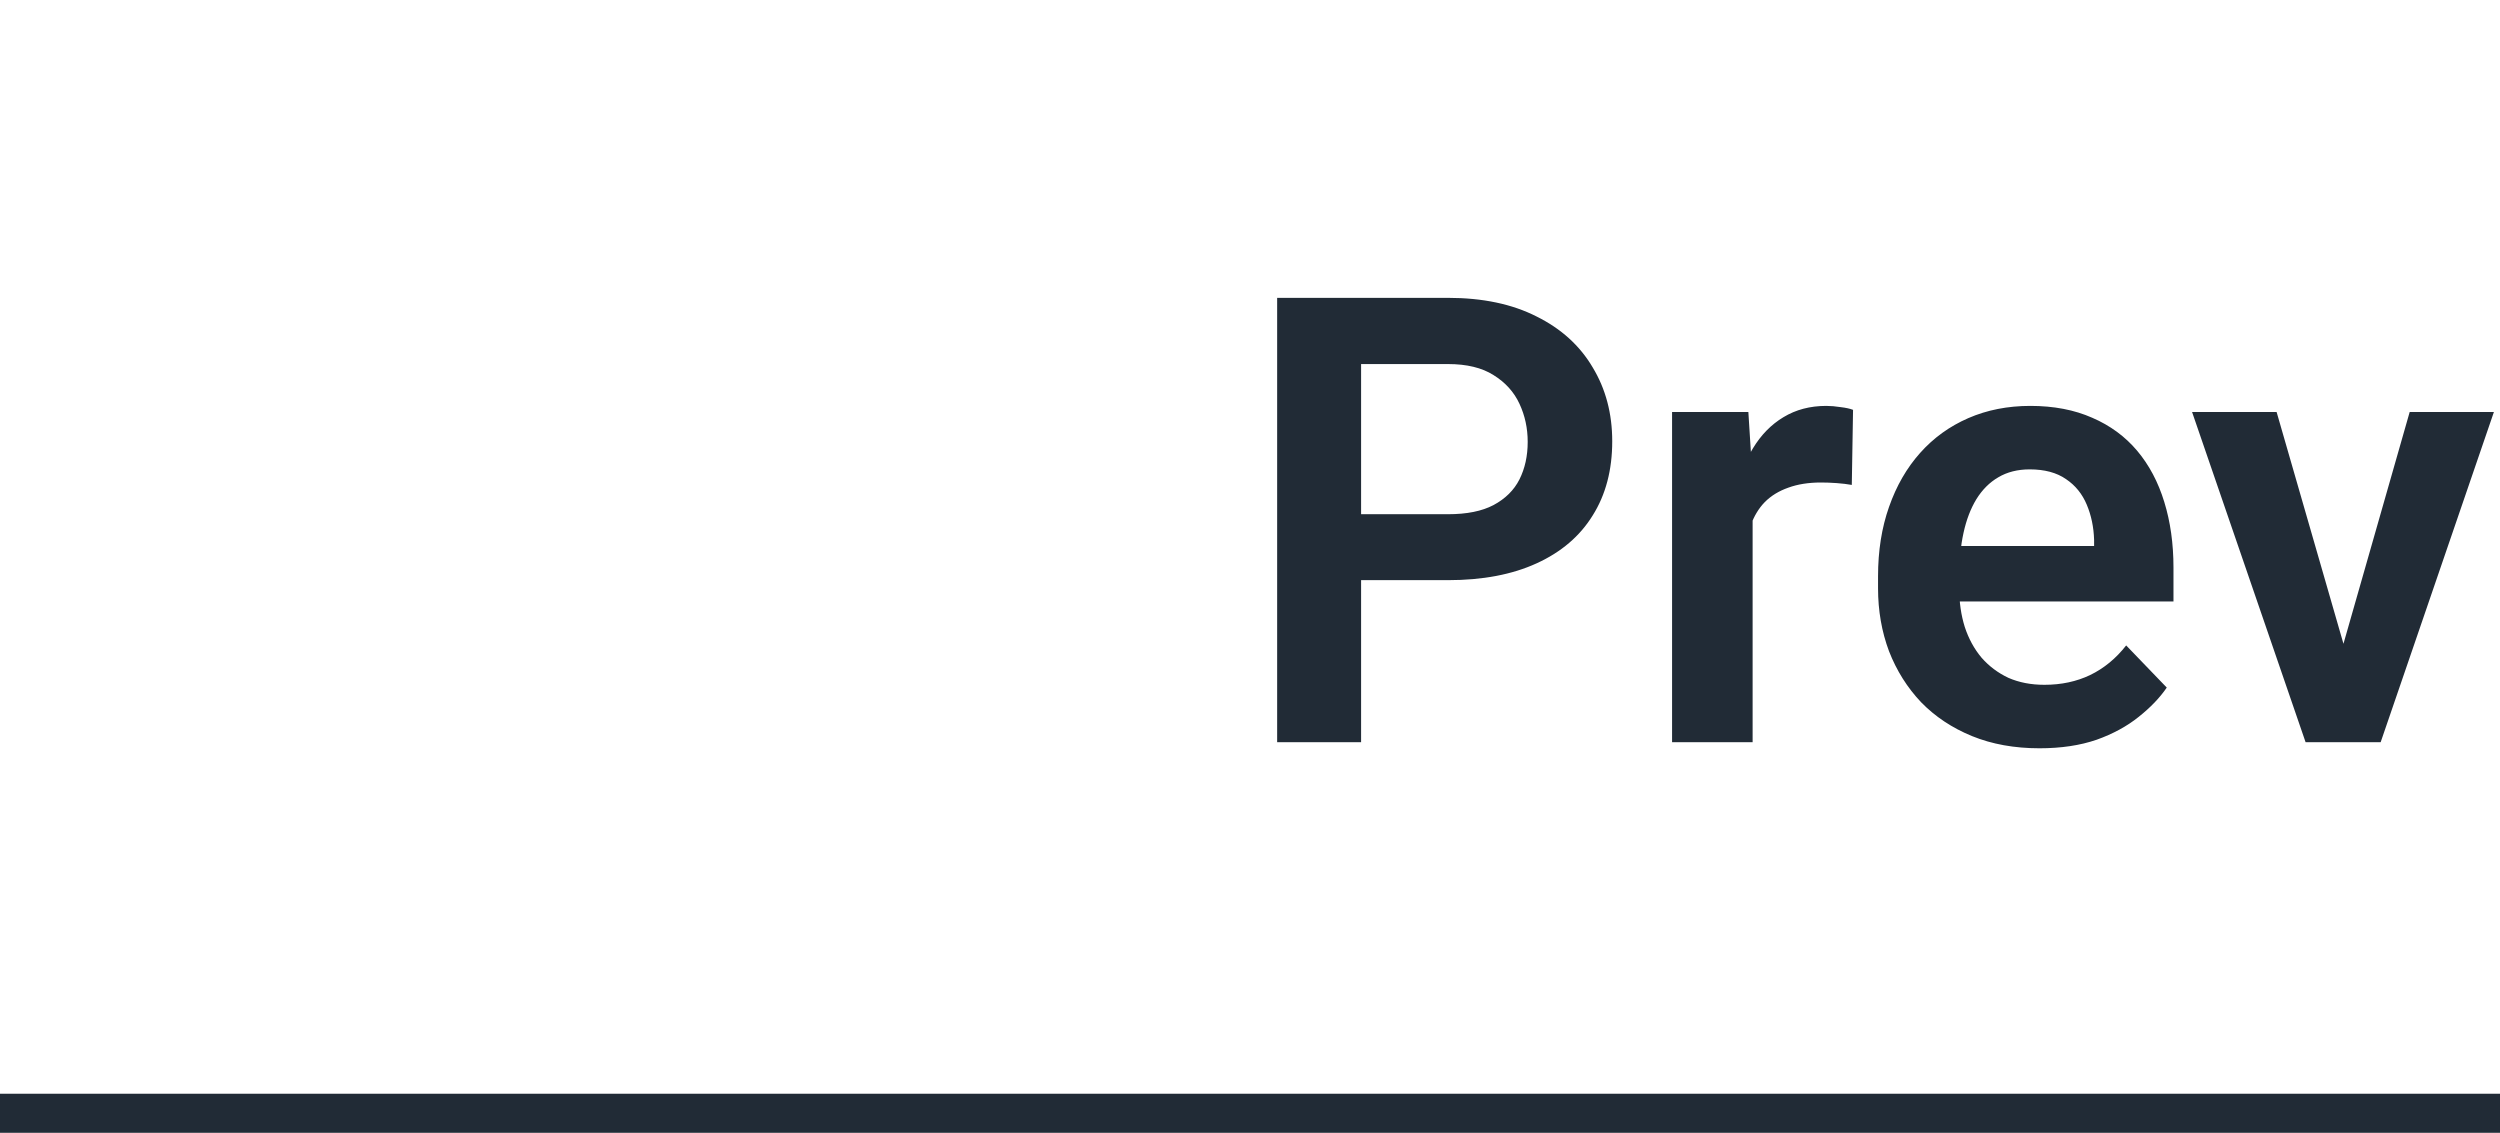 <svg width="64" height="29" viewBox="0 0 64 29" fill="none" xmlns="http://www.w3.org/2000/svg">
<path d="M37.07 14.852H34.141V13.164H37.07C37.55 13.164 37.938 13.086 38.234 12.93C38.536 12.768 38.758 12.55 38.898 12.273C39.039 11.992 39.109 11.672 39.109 11.312C39.109 10.963 39.039 10.638 38.898 10.336C38.758 10.034 38.536 9.789 38.234 9.602C37.938 9.414 37.55 9.32 37.07 9.32H34.844V19H32.695V7.625H37.07C37.956 7.625 38.711 7.784 39.336 8.102C39.966 8.414 40.445 8.849 40.773 9.406C41.107 9.958 41.273 10.588 41.273 11.297C41.273 12.031 41.107 12.664 40.773 13.195C40.445 13.727 39.966 14.135 39.336 14.422C38.711 14.708 37.956 14.852 37.07 14.852ZM44.867 12.273V19H42.805V10.547H44.758L44.867 12.273ZM47.438 10.492L47.406 12.414C47.292 12.393 47.161 12.378 47.016 12.367C46.875 12.357 46.742 12.352 46.617 12.352C46.3 12.352 46.021 12.396 45.781 12.484C45.542 12.568 45.341 12.69 45.18 12.852C45.023 13.013 44.904 13.211 44.82 13.445C44.737 13.675 44.69 13.935 44.68 14.227L44.234 14.172C44.234 13.635 44.289 13.138 44.398 12.68C44.508 12.221 44.667 11.82 44.875 11.477C45.083 11.133 45.344 10.867 45.656 10.68C45.974 10.487 46.339 10.391 46.75 10.391C46.865 10.391 46.987 10.401 47.117 10.422C47.253 10.438 47.359 10.461 47.438 10.492ZM52.211 19.156C51.57 19.156 50.995 19.052 50.484 18.844C49.974 18.635 49.539 18.346 49.18 17.977C48.825 17.602 48.552 17.167 48.359 16.672C48.172 16.172 48.078 15.635 48.078 15.062V14.75C48.078 14.099 48.172 13.508 48.359 12.977C48.547 12.44 48.812 11.979 49.156 11.594C49.5 11.208 49.911 10.912 50.391 10.703C50.87 10.495 51.398 10.391 51.977 10.391C52.575 10.391 53.104 10.492 53.562 10.695C54.021 10.893 54.404 11.175 54.711 11.539C55.018 11.904 55.25 12.341 55.406 12.852C55.562 13.357 55.641 13.917 55.641 14.531V15.398H49.016V13.977H53.609V13.82C53.599 13.492 53.536 13.193 53.422 12.922C53.307 12.646 53.13 12.427 52.891 12.266C52.651 12.099 52.341 12.016 51.961 12.016C51.654 12.016 51.385 12.083 51.156 12.219C50.932 12.349 50.745 12.537 50.594 12.781C50.448 13.021 50.339 13.307 50.266 13.641C50.193 13.974 50.156 14.344 50.156 14.75V15.062C50.156 15.417 50.203 15.745 50.297 16.047C50.396 16.349 50.539 16.612 50.727 16.836C50.919 17.055 51.148 17.227 51.414 17.352C51.685 17.471 51.992 17.531 52.336 17.531C52.768 17.531 53.159 17.448 53.508 17.281C53.862 17.109 54.169 16.857 54.43 16.523L55.469 17.602C55.292 17.862 55.052 18.112 54.75 18.352C54.453 18.591 54.094 18.787 53.672 18.938C53.25 19.083 52.763 19.156 52.211 19.156ZM59.719 17.438L61.688 10.547H63.844L60.945 19H59.633L59.719 17.438ZM58.281 10.547L60.273 17.453L60.344 19H59.023L56.117 10.547H58.281Z" fill="#212B36"/>
<line x1="64" y1="28.5" y2="28.5" stroke="#212B36"/>
</svg>
